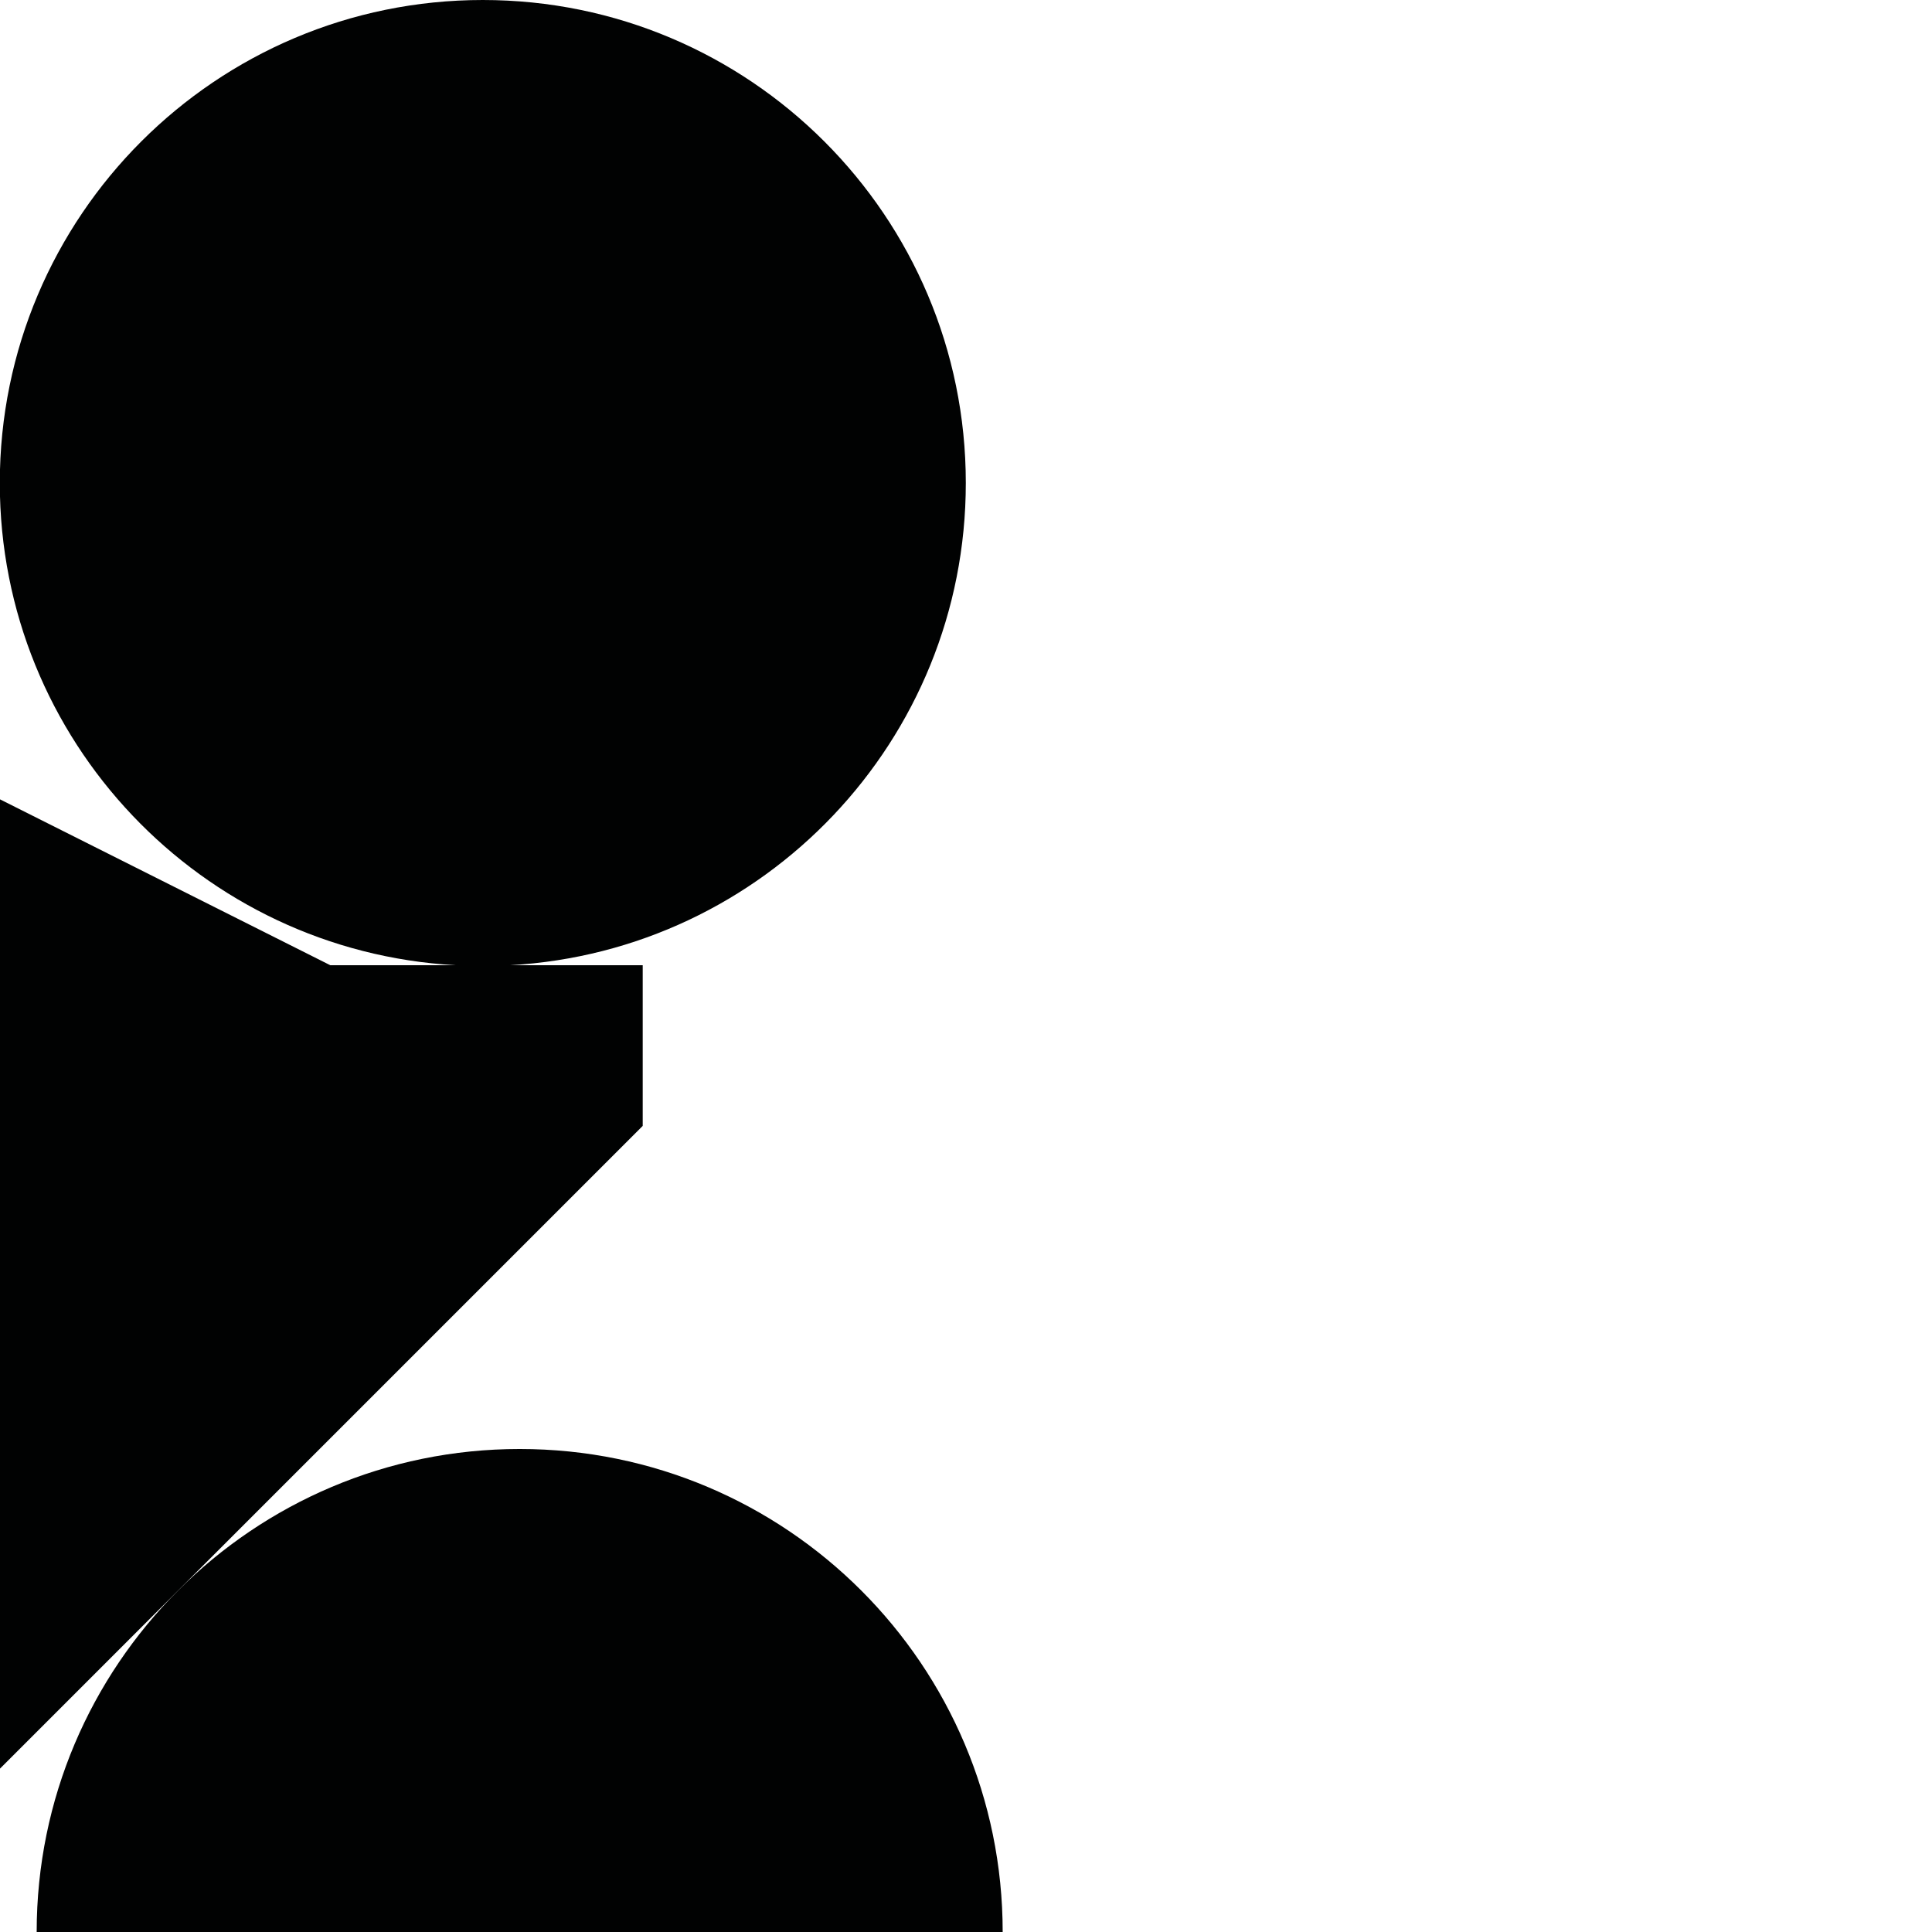 <?xml version="1.0" encoding="utf-8"?>
<!-- Generator: Adobe Illustrator 16.0.0, SVG Export Plug-In . SVG Version: 6.00 Build 0)  -->
<!DOCTYPE svg PUBLIC "-//W3C//DTD SVG 1.1//EN" "http://www.w3.org/Graphics/SVG/1.1/DTD/svg11.dtd">
<svg version="1.1" id="Calque_1" xmlns="http://www.w3.org/2000/svg" xmlns:xlink="http://www.w3.org/1999/xlink" x="0px" y="0px"
	 width="1190.551px" height="1190.551px" viewBox="0 0 1190.551 1190.551" enable-background="new 0 0 1190.551 1190.551"
	 xml:space="preserve">
<g>
	<path fill="#010202" d="M0,492.583v597.281l396.058-396.059v-99.014h-81.676c156.533-8.746,280.774-138.433,280.774-297.153
		C595.156,133.257,461.899,0,297.518,0C133.136,0-0.122,133.257-0.122,297.639c0,158.721,124.242,288.408,280.775,297.153h-77.132
		L0,492.583z"/>
	<path fill="#010202" d="M320.241,892.909c-164.383,0-297.641,133.26-297.641,297.642H617.88
		C617.882,1026.169,484.623,892.909,320.241,892.909z"/>
</g>
</svg>
